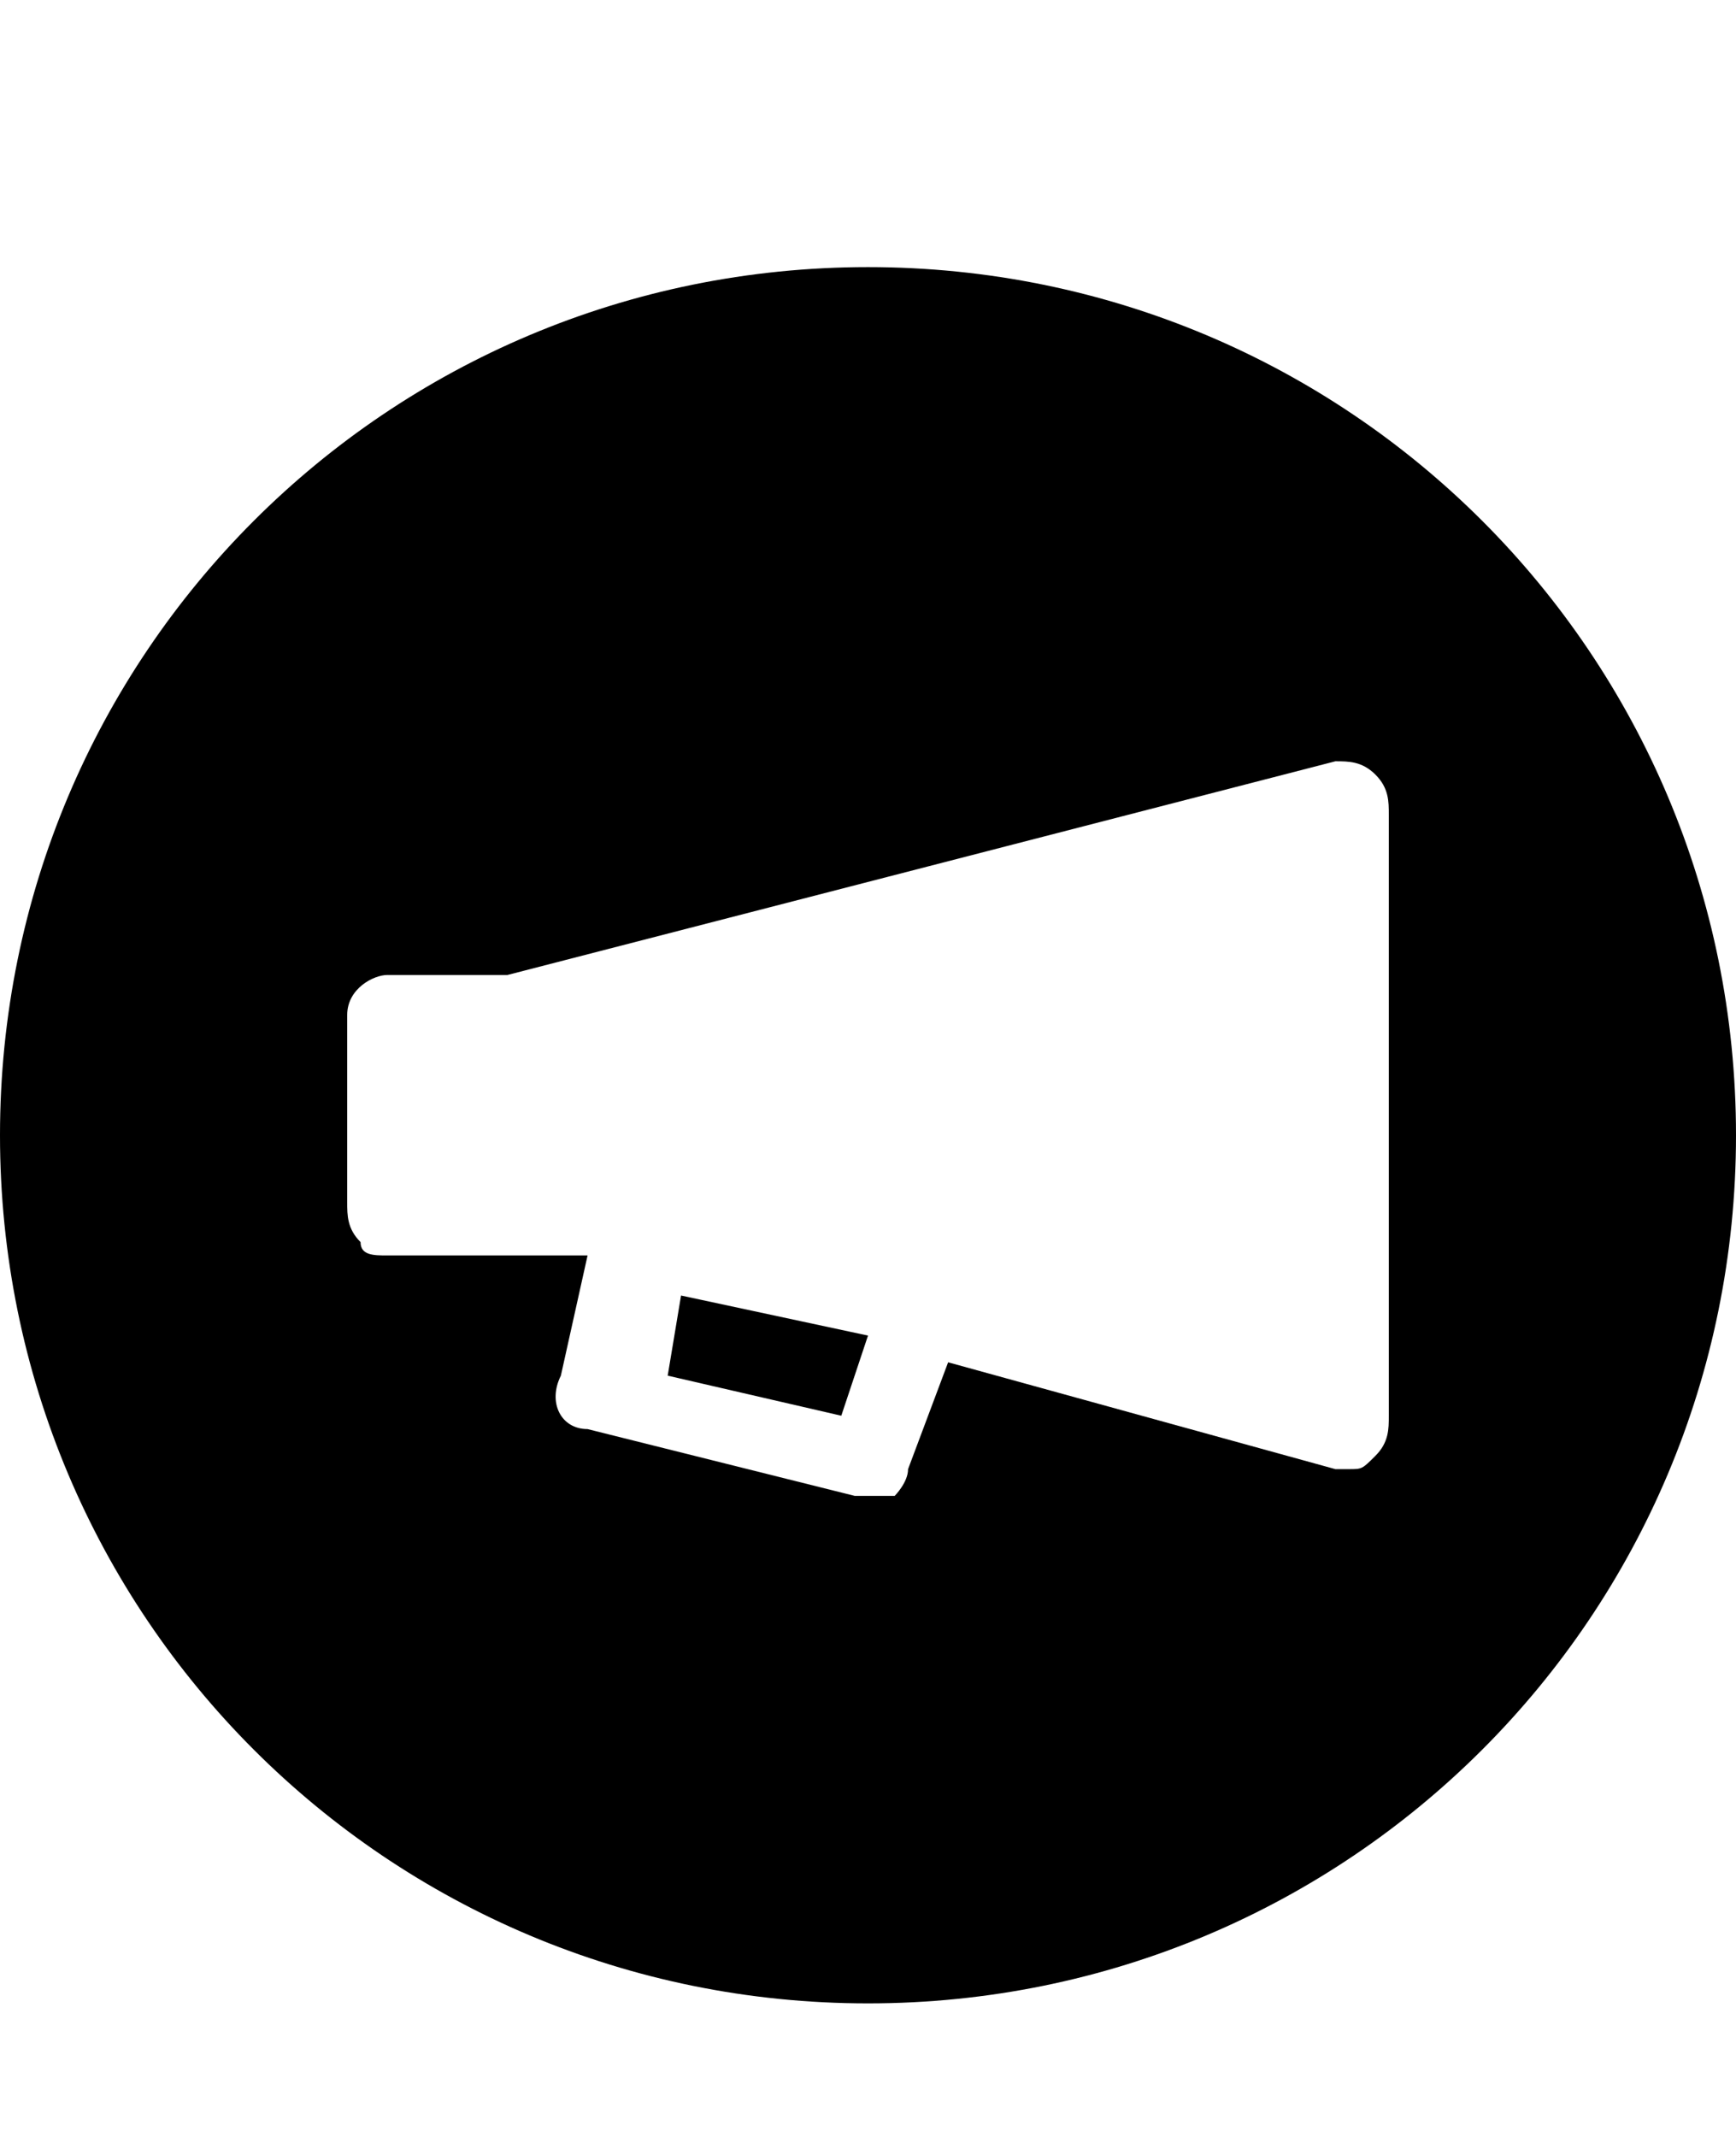 <svg class="cf-icon-svg" aria-label="bullhorn" version="1.1" viewBox="0 0 13 16">
<path d="M5,10.3l1.3,0.3L6.5,10L5.1,9.7L5,10.3z M6.5,2C2.9,2,0,4.9,0,8.5S2.9,15,6.5,15S13,12.1,13,8.5S10.1,2,6.5,2L6.5,2z
	 M10.4,10.6c0,0.1,0,0.2-0.1,0.3S10.2,11,10.1,11H10l-2.9-0.8L6.8,11c0,0.1-0.1,0.2-0.1,0.2c-0.1,0-0.1,0-0.2,0H6.4l-2-0.5
	c-0.2,0-0.3-0.2-0.2-0.4l0.2-0.9H3.8H2.9c-0.1,0-0.2,0-0.2-0.1C2.6,9.2,2.6,9.1,2.6,9V7.6c0-0.2,0.2-0.3,0.3-0.3h0.9L10,5.7
	c0.1,0,0.2,0,0.3,0.1c0.1,0.1,0.1,0.2,0.1,0.3C10.4,6.1,10.4,10.6,10.4,10.6z"/>
</svg>

